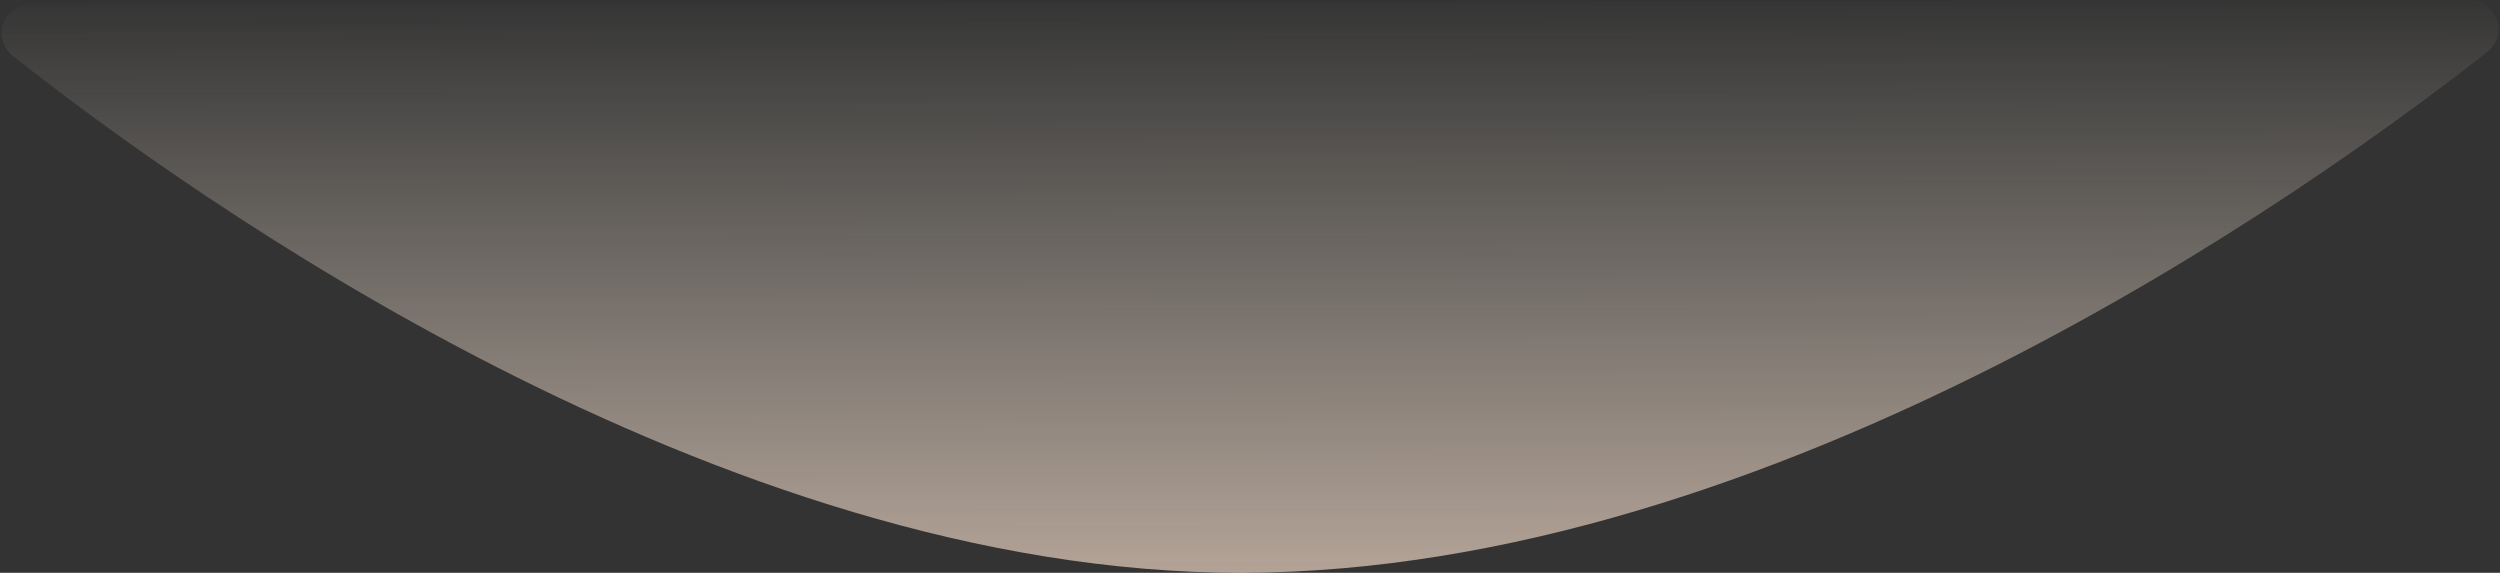 <svg width="1209" height="277" viewBox="0 0 1209 277" fill="none" xmlns="http://www.w3.org/2000/svg">
<rect x="0" y="0" width="1209" height="277" fill="#333333" stroke="none"/>
<path fill-rule="evenodd" clip-rule="evenodd" d="M600.625 276.999C346.807 277.408 92.354 95.101 6.306 27.116C-4.535 18.552 1.536 1.922 15.352 1.9L1193.64 0.002C1207.5 -0.02 1213.59 16.678 1202.69 25.237C1115.67 93.538 858.466 276.584 600.625 276.999Z" fill="url(#paint0_linear_4_643)"/>
<defs>
<linearGradient id="paint0_linear_4_643" x1="1211.07" y1="276.066" x2="1210.64" y2="-0.945" gradientUnits="userSpaceOnUse">
<stop stop-color="#FFE5D2" stop-opacity="0.629"/>
<stop offset="1" stop-color="#FFF4E5" stop-opacity="0.01"/>
</linearGradient>
</defs>
</svg>
